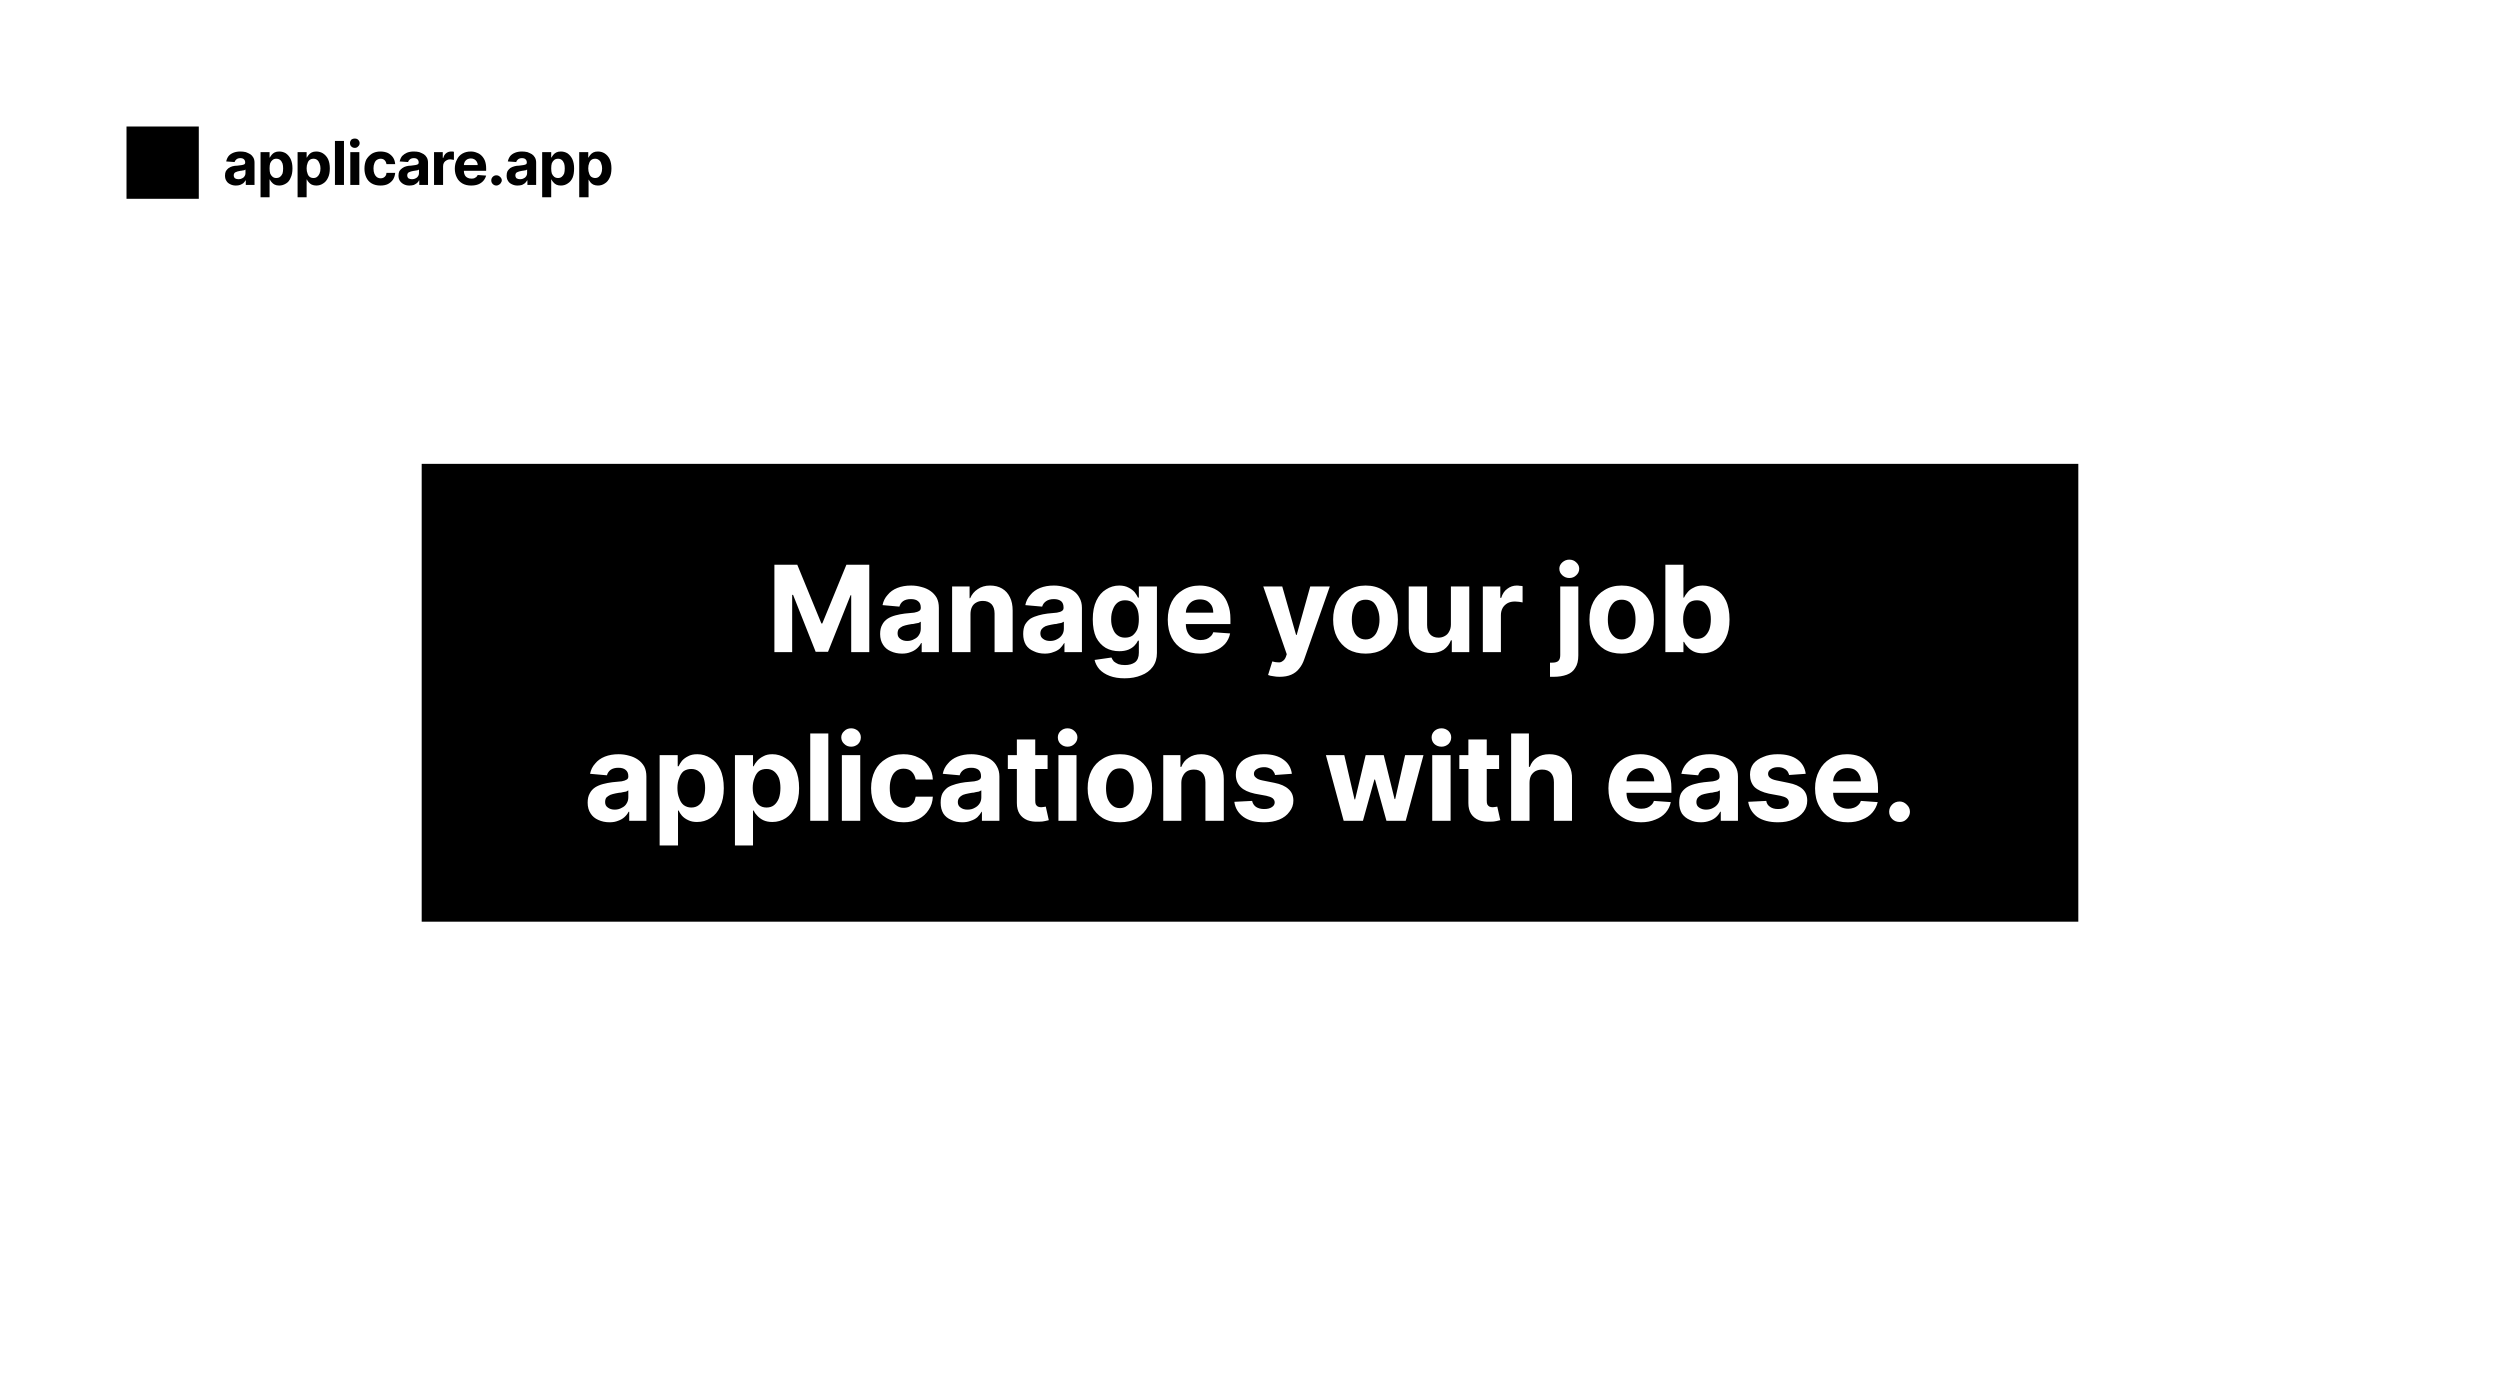 <svg width="830" height="460" viewBox="0 0 830 460" xmlns="http://www.w3.org/2000/svg"><mask id="satori_om-id"><rect x="0" y="0" width="830" height="460" fill="#fff"/></mask><rect x="0" y="0" width="830" height="460" fill="white"/><mask id="satori_om-id-0"><rect x="42" y="42" width="162" height="24" fill="#fff"/></mask><mask id="satori_om-id-0-0"><rect x="42" y="42" width="24" height="24" fill="#fff"/></mask><rect x="42" y="42" width="24" height="24" fill="black"/><mask id="satori_om-id-0-1"><rect x="74" y="42" width="130" height="24" fill="#fff"/></mask><path fill="black" d="M78.3 61.6L78.3 61.6Q77.3 61.6 76.5 61.2Q75.6 60.8 75.2 60.1Q74.7 59.4 74.7 58.3L74.7 58.3Q74.7 57.4 75.0 56.8Q75.4 56.2 75.9 55.8Q76.5 55.4 77.2 55.2Q78.0 55.0 78.8 55.0L78.8 55.0Q79.7 54.9 80.3 54.8Q80.9 54.7 81.2 54.5Q81.4 54.3 81.4 54.0L81.4 54.0L81.4 53.9Q81.4 53.3 81.0 52.9Q80.6 52.5 79.8 52.5L79.8 52.5Q79 52.5 78.5 52.9Q78.0 53.3 77.9 53.8L77.9 53.8L75.1 53.6Q75.3 52.6 75.9 51.8Q76.5 51.1 77.5 50.7Q78.5 50.3 79.8 50.3L79.8 50.3Q80.7 50.3 81.6 50.5Q82.4 50.8 83.1 51.2Q83.7 51.6 84.1 52.3Q84.5 53.0 84.5 54.0L84.5 54.0L84.5 61.4L81.6 61.4L81.6 59.9L81.5 59.9Q81.2 60.4 80.8 60.8Q80.4 61.1 79.7 61.4Q79.1 61.6 78.3 61.6ZM79.2 59.5L79.2 59.5Q79.9 59.5 80.4 59.2Q80.9 59.0 81.2 58.5Q81.5 58.1 81.5 57.5L81.5 57.5L81.5 56.3Q81.3 56.4 81.1 56.5Q80.8 56.6 80.5 56.6Q80.2 56.7 79.9 56.7Q79.6 56.8 79.4 56.8L79.4 56.8Q78.8 56.9 78.4 57.1Q78.0 57.2 77.8 57.5Q77.6 57.8 77.6 58.2L77.6 58.2Q77.6 58.8 78.0 59.2Q78.5 59.5 79.2 59.5ZM89.5 65.5L86.5 65.5L86.5 50.5L89.5 50.5L89.5 52.3L89.6 52.3Q89.8 51.9 90.2 51.4Q90.6 50.9 91.2 50.6Q91.8 50.3 92.7 50.3L92.7 50.3Q93.9 50.3 94.9 50.9Q95.9 51.6 96.5 52.8Q97.1 54.1 97.1 55.9L97.1 55.9Q97.1 57.8 96.5 59.0Q96.0 60.3 95.0 60.9Q93.9 61.6 92.7 61.6L92.7 61.6Q91.8 61.6 91.2 61.3Q90.6 61.0 90.2 60.5Q89.8 60.1 89.6 59.6L89.6 59.6L89.5 59.6L89.5 65.5ZM89.5 55.9L89.5 55.9Q89.5 56.9 89.7 57.6Q90.0 58.3 90.5 58.7Q91.0 59.1 91.7 59.1L91.7 59.1Q92.5 59.1 93.0 58.7Q93.5 58.3 93.8 57.6Q94.0 56.9 94.0 55.9L94.0 55.9Q94.0 55.0 93.8 54.3Q93.5 53.5 93.0 53.1Q92.5 52.7 91.7 52.7L91.7 52.7Q91.0 52.7 90.5 53.1Q90.0 53.5 89.7 54.2Q89.5 54.9 89.5 55.9ZM101.8 65.5L98.8 65.5L98.8 50.5L101.8 50.5L101.8 52.3L101.9 52.3Q102.1 51.9 102.5 51.4Q102.9 50.9 103.5 50.6Q104.1 50.3 105.0 50.3L105.0 50.3Q106.2 50.3 107.2 50.9Q108.3 51.6 108.9 52.8Q109.5 54.1 109.5 55.9L109.5 55.9Q109.5 57.8 108.9 59.0Q108.3 60.3 107.3 60.9Q106.3 61.6 105.0 61.6L105.0 61.6Q104.2 61.6 103.5 61.3Q102.9 61.0 102.5 60.5Q102.1 60.1 101.9 59.6L101.9 59.6L101.8 59.6L101.8 65.5ZM101.8 55.9L101.8 55.9Q101.8 56.9 102.1 57.6Q102.3 58.3 102.8 58.7Q103.3 59.1 104.1 59.1L104.1 59.1Q104.8 59.1 105.3 58.7Q105.8 58.3 106.1 57.6Q106.4 56.9 106.4 55.9L106.4 55.9Q106.4 55.0 106.1 54.3Q105.8 53.5 105.3 53.1Q104.8 52.7 104.1 52.7L104.1 52.7Q103.3 52.7 102.8 53.1Q102.3 53.5 102.1 54.2Q101.8 54.9 101.8 55.9ZM111.2 46.8L114.2 46.8L114.2 61.4L111.2 61.4L111.2 46.8ZM119.3 61.4L116.3 61.4L116.3 50.5L119.3 50.5L119.3 61.4ZM117.8 49.1L117.8 49.1Q117.1 49.1 116.6 48.6Q116.2 48.2 116.2 47.5L116.2 47.5Q116.2 46.9 116.6 46.4Q117.1 46.0 117.8 46.0L117.8 46.0Q118.5 46.0 118.9 46.4Q119.4 46.9 119.4 47.5L119.4 47.5Q119.4 48.2 118.9 48.6Q118.5 49.1 117.8 49.1ZM126.3 61.6L126.3 61.6Q124.6 61.6 123.4 60.9Q122.2 60.2 121.6 58.9Q121.0 57.6 121.0 56.0L121.0 56.0Q121.0 54.3 121.6 53.0Q122.3 51.8 123.5 51.0Q124.7 50.3 126.3 50.3L126.3 50.3Q127.7 50.3 128.8 50.8Q129.9 51.4 130.5 52.3Q131.1 53.2 131.2 54.5L131.2 54.5L128.3 54.5Q128.2 53.7 127.7 53.2Q127.2 52.7 126.4 52.7L126.4 52.7Q125.7 52.7 125.1 53.1Q124.6 53.4 124.3 54.2Q124.0 54.9 124.0 55.9L124.0 55.9Q124.0 57.0 124.3 57.7Q124.6 58.4 125.1 58.8Q125.7 59.2 126.4 59.2L126.4 59.2Q126.9 59.2 127.3 59.0Q127.7 58.8 128.0 58.4Q128.3 58.0 128.3 57.4L128.3 57.4L131.2 57.4Q131.1 58.6 130.5 59.6Q129.9 60.5 128.8 61.1Q127.8 61.6 126.3 61.6ZM135.9 61.6L135.9 61.6Q134.9 61.6 134.1 61.2Q133.3 60.8 132.8 60.1Q132.3 59.4 132.3 58.3L132.3 58.3Q132.3 57.4 132.6 56.8Q133.0 56.2 133.6 55.8Q134.1 55.4 134.9 55.2Q135.6 55.0 136.4 55.0L136.4 55.0Q137.4 54.9 137.9 54.8Q138.5 54.7 138.8 54.5Q139.0 54.3 139.0 54.0L139.0 54.0L139.0 53.9Q139.0 53.3 138.6 52.9Q138.2 52.5 137.4 52.5L137.4 52.5Q136.6 52.5 136.1 52.9Q135.6 53.3 135.5 53.8L135.5 53.8L132.7 53.6Q132.9 52.6 133.5 51.8Q134.2 51.1 135.1 50.7Q136.1 50.3 137.4 50.3L137.4 50.3Q138.4 50.3 139.2 50.5Q140.0 50.8 140.7 51.2Q141.3 51.6 141.7 52.3Q142.1 53.0 142.1 54.0L142.1 54.0L142.1 61.4L139.2 61.4L139.2 59.9L139.1 59.9Q138.9 60.4 138.4 60.8Q138.0 61.1 137.4 61.4Q136.7 61.6 135.9 61.6ZM136.8 59.5L136.8 59.5Q137.5 59.5 138.0 59.2Q138.5 59.0 138.8 58.5Q139.1 58.1 139.1 57.5L139.1 57.5L139.1 56.3Q138.9 56.4 138.7 56.5Q138.4 56.6 138.1 56.6Q137.8 56.7 137.5 56.7Q137.2 56.8 137.0 56.8L137.0 56.8Q136.4 56.9 136.0 57.1Q135.6 57.2 135.4 57.5Q135.2 57.8 135.2 58.2L135.2 58.2Q135.2 58.8 135.6 59.2Q136.1 59.5 136.8 59.5ZM147.1 61.4L144.1 61.4L144.1 50.5L147.0 50.5L147.0 52.4L147.2 52.4Q147.4 51.4 148.2 50.8Q148.9 50.3 149.8 50.3L149.8 50.3Q150.0 50.3 150.3 50.3Q150.5 50.4 150.7 50.4L150.7 50.4L150.7 53.1Q150.5 53.0 150.1 53.0Q149.8 52.9 149.4 52.9L149.4 52.9Q148.8 52.9 148.3 53.2Q147.7 53.5 147.4 54.0Q147.1 54.5 147.1 55.2L147.1 55.2L147.1 61.4ZM156.4 61.6L156.4 61.6Q154.7 61.6 153.5 60.9Q152.3 60.2 151.7 59.0Q151.0 57.7 151.0 56.0L151.0 56.0Q151.0 54.3 151.7 53.0Q152.3 51.7 153.5 51.0Q154.7 50.3 156.3 50.3L156.3 50.3Q157.4 50.3 158.3 50.7Q159.2 51.0 159.9 51.7Q160.6 52.4 161.0 53.4Q161.4 54.5 161.4 55.9L161.4 55.9L161.4 56.7L152.2 56.7L152.2 54.8L158.6 54.8Q158.6 54.2 158.3 53.7Q158.0 53.2 157.5 52.9Q157.0 52.6 156.3 52.6L156.3 52.6Q155.7 52.6 155.1 52.9Q154.6 53.2 154.3 53.7Q154.0 54.3 154.0 54.9L154.0 54.9L154.0 56.7Q154.0 57.5 154.3 58.1Q154.6 58.7 155.2 59.0Q155.7 59.3 156.5 59.3L156.5 59.3Q157.0 59.3 157.4 59.2Q157.8 59.0 158.1 58.8Q158.4 58.5 158.6 58.1L158.6 58.1L161.4 58.3Q161.1 59.3 160.5 60.0Q159.8 60.8 158.8 61.2Q157.8 61.6 156.4 61.6ZM164.8 61.6L164.8 61.6Q164.1 61.6 163.6 61.1Q163.1 60.6 163.1 59.9L163.1 59.9Q163.1 59.2 163.6 58.7Q164.1 58.2 164.8 58.2L164.8 58.2Q165.5 58.2 166.0 58.7Q166.6 59.2 166.6 59.9L166.6 59.9Q166.6 60.3 166.3 60.7Q166.1 61.1 165.7 61.3Q165.3 61.6 164.8 61.6ZM171.8 61.6L171.8 61.6Q170.8 61.6 170.0 61.2Q169.1 60.8 168.7 60.1Q168.2 59.4 168.2 58.3L168.2 58.3Q168.2 57.4 168.5 56.8Q168.9 56.2 169.4 55.8Q170.0 55.4 170.8 55.2Q171.5 55.0 172.3 55.0L172.3 55.0Q173.3 54.9 173.8 54.8Q174.4 54.7 174.7 54.5Q174.9 54.3 174.9 54.0L174.9 54.0L174.9 53.9Q174.9 53.3 174.5 52.9Q174.1 52.5 173.3 52.5L173.3 52.5Q172.5 52.5 172.0 52.9Q171.5 53.3 171.4 53.8L171.4 53.8L168.6 53.6Q168.8 52.6 169.4 51.8Q170.0 51.1 171.0 50.7Q172.0 50.3 173.3 50.3L173.3 50.3Q174.2 50.3 175.1 50.5Q175.9 50.8 176.6 51.2Q177.2 51.6 177.6 52.3Q178.0 53.0 178.0 54.0L178.0 54.0L178.0 61.4L175.1 61.4L175.1 59.9L175.0 59.9Q174.7 60.4 174.3 60.8Q173.9 61.1 173.3 61.4Q172.6 61.6 171.8 61.6ZM172.7 59.5L172.7 59.5Q173.4 59.5 173.9 59.2Q174.4 59.0 174.7 58.5Q175.0 58.1 175.0 57.5L175.0 57.5L175.0 56.3Q174.8 56.4 174.6 56.5Q174.3 56.6 174.0 56.6Q173.7 56.7 173.4 56.7Q173.1 56.8 172.9 56.8L172.9 56.8Q172.3 56.9 171.9 57.1Q171.5 57.2 171.3 57.5Q171.1 57.8 171.1 58.2L171.1 58.2Q171.1 58.8 171.5 59.2Q172.0 59.5 172.7 59.5ZM183.0 65.5L180.0 65.5L180.0 50.5L183.0 50.5L183.0 52.3L183.1 52.3Q183.3 51.9 183.7 51.4Q184.1 50.9 184.7 50.6Q185.3 50.3 186.2 50.3L186.2 50.3Q187.4 50.3 188.4 50.9Q189.4 51.6 190.0 52.8Q190.6 54.1 190.6 55.9L190.6 55.9Q190.6 57.8 190.1 59.0Q189.5 60.3 188.5 60.9Q187.5 61.6 186.2 61.6L186.2 61.6Q185.3 61.6 184.7 61.3Q184.1 61.0 183.7 60.5Q183.3 60.1 183.1 59.6L183.1 59.6L183.0 59.6L183.0 65.5ZM183.0 55.9L183.0 55.9Q183.0 56.9 183.2 57.6Q183.5 58.3 184.0 58.7Q184.5 59.1 185.3 59.1L185.3 59.1Q186.0 59.1 186.5 58.7Q187.0 58.3 187.3 57.6Q187.5 56.9 187.5 55.9L187.5 55.9Q187.5 55.0 187.3 54.3Q187.0 53.5 186.5 53.1Q186.0 52.7 185.3 52.7L185.3 52.7Q184.5 52.7 184.0 53.1Q183.5 53.5 183.2 54.2Q183.0 54.9 183.0 55.9ZM195.4 65.5L192.3 65.5L192.3 50.5L195.3 50.5L195.3 52.3L195.4 52.3Q195.6 51.9 196.0 51.4Q196.4 50.9 197.0 50.6Q197.6 50.3 198.5 50.3L198.5 50.3Q199.7 50.3 200.7 50.9Q201.8 51.6 202.4 52.8Q203.0 54.1 203.0 55.9L203.0 55.9Q203.0 57.8 202.4 59.0Q201.8 60.3 200.8 60.9Q199.8 61.6 198.5 61.6L198.5 61.6Q197.7 61.6 197.0 61.3Q196.4 61.0 196.0 60.5Q195.7 60.1 195.4 59.6L195.4 59.6L195.4 59.6L195.4 65.5ZM195.3 55.9L195.3 55.9Q195.3 56.9 195.6 57.6Q195.8 58.3 196.3 58.7Q196.9 59.1 197.6 59.1L197.6 59.1Q198.3 59.1 198.8 58.7Q199.3 58.3 199.6 57.6Q199.9 56.9 199.9 55.9L199.9 55.9Q199.9 55.0 199.6 54.3Q199.4 53.5 198.8 53.1Q198.3 52.7 197.6 52.7L197.6 52.7Q196.8 52.7 196.3 53.1Q195.8 53.5 195.6 54.2Q195.3 54.9 195.3 55.9Z "/><mask id="satori_om-id-1"><rect x="140" y="154" width="550" height="152" fill="#fff"/></mask><rect x="140" y="154" width="550" height="152" fill="black"/><path fill="white" d="M257.1 216.5L257.1 187.5L264.7 187.5L272.7 207L273.0 207L281.0 187.5L288.6 187.5L288.6 216.5L282.6 216.5L282.6 197.6L282.4 197.6L274.9 216.4L270.8 216.4L263.3 197.5L263.0 197.5L263.0 216.5L257.1 216.5ZM299.5 217.0L299.5 217.0Q297.4 217.0 295.7 216.2Q294.1 215.5 293.2 214.1Q292.2 212.6 292.2 210.5L292.2 210.5Q292.2 208.6 292.9 207.4Q293.5 206.2 294.7 205.4Q295.8 204.7 297.3 204.3Q298.8 203.9 300.4 203.7L300.4 203.7Q302.3 203.5 303.5 203.4Q304.6 203.2 305.2 202.8Q305.7 202.5 305.7 201.8L305.7 201.8L305.7 201.7Q305.7 200.3 304.8 199.6Q304.0 198.9 302.4 198.9L302.4 198.9Q300.8 198.9 299.8 199.6Q298.9 200.3 298.6 201.4L298.6 201.4L293.0 200.9Q293.4 198.9 294.7 197.5Q295.9 196.0 297.9 195.2Q299.9 194.4 302.5 194.4L302.5 194.4Q304.3 194.4 306.0 194.9Q307.6 195.3 308.9 196.2Q310.2 197.1 311.0 198.5Q311.7 199.9 311.7 201.8L311.7 201.8L311.7 216.5L306.0 216.5L306.0 213.5L305.8 213.5Q305.3 214.5 304.4 215.3Q303.5 216.1 302.3 216.5Q301.1 217.0 299.5 217.0ZM301.2 212.8L301.2 212.8Q302.5 212.8 303.5 212.2Q304.6 211.7 305.1 210.8Q305.7 209.9 305.7 208.7L305.7 208.7L305.7 206.4Q305.4 206.6 305.0 206.8Q304.5 206.9 303.9 207.0Q303.2 207.2 302.6 207.2Q302.0 207.3 301.5 207.4L301.5 207.4Q300.5 207.6 299.7 207.9Q298.9 208.3 298.4 208.8Q298.0 209.4 298.0 210.3L298.0 210.3Q298.0 211.5 298.9 212.1Q299.8 212.8 301.2 212.8ZM322.2 203.9L322.2 203.9L322.2 216.5L316.1 216.5L316.1 194.7L321.9 194.7L321.9 198.6L322.1 198.6Q322.9 196.7 324.6 195.6Q326.3 194.4 328.7 194.4L328.7 194.4Q331.0 194.4 332.7 195.4Q334.4 196.4 335.3 198.3Q336.2 200.1 336.2 202.7L336.2 202.7L336.2 216.5L330.2 216.5L330.2 203.7Q330.2 201.7 329.2 200.6Q328.1 199.5 326.3 199.5L326.3 199.5Q325.1 199.5 324.2 200.0Q323.2 200.5 322.7 201.5Q322.2 202.5 322.2 203.9ZM346.9 217.0L346.9 217.0Q344.8 217.0 343.2 216.2Q341.5 215.5 340.6 214.1Q339.7 212.6 339.7 210.5L339.7 210.5Q339.7 208.6 340.3 207.4Q341.0 206.2 342.1 205.4Q343.3 204.7 344.8 204.3Q346.2 203.9 347.8 203.7L347.8 203.7Q349.7 203.5 350.9 203.4Q352.1 203.2 352.6 202.8Q353.1 202.5 353.1 201.8L353.1 201.8L353.1 201.7Q353.1 200.3 352.3 199.6Q351.4 198.9 349.9 198.9L349.9 198.9Q348.3 198.9 347.3 199.6Q346.3 200.3 346.0 201.4L346.0 201.4L340.4 200.9Q340.8 198.9 342.1 197.5Q343.3 196.0 345.3 195.2Q347.3 194.4 349.9 194.4L349.9 194.4Q351.7 194.4 353.4 194.9Q355.1 195.3 356.4 196.2Q357.7 197.1 358.4 198.5Q359.2 199.9 359.2 201.8L359.2 201.8L359.2 216.5L353.4 216.5L353.4 213.5L353.3 213.5Q352.7 214.5 351.9 215.3Q351.0 216.1 349.7 216.5Q348.5 217.0 346.9 217.0ZM348.6 212.8L348.6 212.8Q350.0 212.8 351.0 212.2Q352.0 211.7 352.6 210.8Q353.2 209.9 353.2 208.7L353.2 208.7L353.2 206.4Q352.9 206.6 352.4 206.8Q351.9 206.9 351.3 207.0Q350.7 207.2 350.1 207.2Q349.5 207.3 349.0 207.4L349.0 207.4Q347.9 207.6 347.1 207.9Q346.3 208.3 345.9 208.8Q345.4 209.4 345.4 210.3L345.4 210.3Q345.4 211.5 346.3 212.1Q347.2 212.8 348.6 212.8ZM373.4 225.2L373.4 225.2Q370.5 225.2 368.4 224.4Q366.3 223.6 365.0 222.2Q363.8 220.8 363.4 219.1L363.4 219.1L369.0 218.3Q369.3 219.0 369.8 219.6Q370.4 220.1 371.3 220.5Q372.2 220.8 373.5 220.8L373.5 220.8Q375.5 220.8 376.8 219.9Q378.1 218.9 378.1 216.7L378.1 216.7L378.1 212.7L377.8 212.7Q377.4 213.6 376.6 214.4Q375.8 215.2 374.6 215.7Q373.3 216.2 371.6 216.2L371.6 216.2Q369.1 216.2 367.1 215.1Q365.1 213.9 363.9 211.6Q362.8 209.2 362.8 205.6L362.8 205.6Q362.8 201.9 364.0 199.4Q365.2 196.9 367.2 195.7Q369.2 194.4 371.6 194.4L371.6 194.4Q373.4 194.4 374.7 195.1Q375.9 195.7 376.7 196.6Q377.4 197.5 377.8 198.4L377.8 198.4L378.1 198.4L378.1 194.7L384.1 194.7L384.1 216.8Q384.1 219.5 382.7 221.4Q381.3 223.3 378.9 224.2Q376.5 225.2 373.4 225.2ZM373.5 211.7L373.5 211.7Q375.0 211.7 376.0 211.0Q377.0 210.2 377.6 208.9Q378.1 207.5 378.1 205.6L378.1 205.6Q378.1 203.6 377.6 202.2Q377.0 200.8 376.0 200.0Q375.0 199.3 373.5 199.3L373.5 199.3Q372.0 199.3 371.0 200.1Q370.0 200.9 369.5 202.3Q368.9 203.7 368.9 205.6L368.9 205.6Q368.9 207.5 369.5 208.8Q370.0 210.2 371.0 210.9Q372.0 211.7 373.5 211.7ZM398.5 217.0L398.5 217.0Q395.1 217.0 392.7 215.6Q390.3 214.2 389.0 211.7Q387.7 209.2 387.7 205.7L387.7 205.7Q387.7 202.4 389.0 199.8Q390.3 197.3 392.7 195.9Q395.1 194.4 398.3 194.4L398.3 194.4Q400.4 194.4 402.3 195.1Q404.2 195.8 405.6 197.2Q407.0 198.6 407.7 200.7Q408.5 202.7 408.5 205.5L408.5 205.5L408.5 207.2L390.1 207.2L390.1 203.4L402.8 203.4Q402.8 202.1 402.3 201.1Q401.7 200.1 400.7 199.5Q399.7 199.0 398.4 199.0L398.4 199.0Q397.0 199.0 395.9 199.6Q394.9 200.2 394.3 201.3Q393.7 202.3 393.7 203.6L393.7 203.6L393.7 207.2Q393.7 208.8 394.3 210.0Q394.9 211.2 396.0 211.8Q397.1 212.5 398.6 212.5L398.6 212.5Q399.6 212.5 400.5 212.2Q401.3 211.9 401.9 211.3Q402.5 210.8 402.8 209.9L402.8 209.9L408.4 210.3Q408.0 212.3 406.7 213.8Q405.3 215.3 403.3 216.1Q401.2 217.0 398.5 217.0Z M424.8 224.7L424.8 224.7Q423.7 224.7 422.7 224.5Q421.7 224.4 421.0 224.1L421.0 224.1L422.4 219.6Q423.5 219.9 424.3 219.9Q425.2 220.0 425.8 219.5Q426.5 219.1 426.9 218.1L426.9 218.1L427.2 217.2L419.4 194.7L425.7 194.7L430.3 210.8L430.5 210.8L435.0 194.7L441.5 194.7L433.0 218.9Q432.4 220.7 431.3 222.0Q430.3 223.3 428.7 224.0Q427.1 224.7 424.8 224.7ZM453.4 217.0L453.4 217.0Q450.1 217.0 447.6 215.6Q445.2 214.1 443.9 211.6Q442.6 209.1 442.6 205.7L442.6 205.7Q442.6 202.3 443.9 199.8Q445.2 197.3 447.6 195.9Q450.1 194.4 453.4 194.4L453.4 194.4Q456.7 194.4 459.1 195.9Q461.5 197.3 462.8 199.8Q464.1 202.3 464.1 205.7L464.1 205.7Q464.1 209.1 462.8 211.6Q461.5 214.1 459.1 215.6Q456.7 217.0 453.4 217.0ZM453.4 212.3L453.4 212.3Q454.9 212.3 455.9 211.4Q456.9 210.6 457.4 209.1Q458.0 207.6 458.0 205.7L458.0 205.7Q458.0 203.8 457.4 202.3Q456.9 200.8 455.9 199.9Q454.9 199.1 453.4 199.1L453.4 199.1Q451.9 199.1 450.8 199.9Q449.8 200.8 449.3 202.3Q448.8 203.8 448.8 205.7L448.8 205.7Q448.8 207.6 449.3 209.1Q449.8 210.6 450.8 211.4Q451.9 212.3 453.4 212.3ZM481.7 207.3L481.7 207.3L481.7 194.7L487.8 194.7L487.8 216.5L482.0 216.5L482.0 212.6L481.7 212.6Q481.0 214.5 479.3 215.7Q477.6 216.8 475.1 216.8L475.1 216.8Q472.9 216.8 471.3 215.8Q469.6 214.8 468.7 213.0Q467.7 211.2 467.7 208.6L467.7 208.6L467.7 194.7L473.8 194.7L473.8 207.5Q473.8 209.5 474.8 210.6Q475.8 211.7 477.6 211.7L477.6 211.7Q478.7 211.7 479.6 211.2Q480.6 210.7 481.1 209.7Q481.7 208.7 481.7 207.3ZM498.3 216.5L492.3 216.5L492.3 194.7L498.1 194.7L498.1 198.5L498.4 198.5Q499.0 196.5 500.4 195.5Q501.8 194.4 503.6 194.4L503.6 194.4Q504.1 194.4 504.6 194.5Q505.1 194.5 505.5 194.6L505.5 194.6L505.5 200.0Q505.1 199.9 504.3 199.8Q503.6 199.7 503.0 199.7L503.0 199.7Q501.6 199.7 500.6 200.2Q499.5 200.8 498.9 201.8Q498.3 202.9 498.3 204.2L498.3 204.2L498.3 216.5Z M518.0 217.5L518.0 194.7L524.0 194.7L524.0 217.6Q524.0 220.2 523.0 221.7Q522.1 223.3 520.2 224.0Q518.3 224.7 515.8 224.7L515.8 224.7Q515.5 224.7 515.2 224.7Q514.9 224.7 514.6 224.7L514.6 224.7L514.6 220.0Q514.8 220.0 515.0 220.0Q515.2 220.0 515.3 220.0L515.3 220.0Q516.8 220.0 517.4 219.4Q518.0 218.8 518.0 217.5L518.0 217.5ZM521.0 191.9L521.0 191.9Q519.7 191.9 518.7 191.0Q517.7 190.1 517.7 188.8L517.7 188.8Q517.7 187.6 518.7 186.7Q519.7 185.8 521.0 185.8L521.0 185.8Q522.4 185.8 523.3 186.7Q524.3 187.6 524.3 188.8L524.3 188.8Q524.3 190.1 523.3 191.0Q522.4 191.9 521.0 191.9ZM538.4 217.0L538.4 217.0Q535.1 217.0 532.7 215.6Q530.3 214.1 529.0 211.6Q527.7 209.1 527.7 205.7L527.7 205.7Q527.7 202.3 529.0 199.8Q530.3 197.3 532.7 195.9Q535.1 194.4 538.4 194.4L538.4 194.4Q541.7 194.4 544.1 195.9Q546.5 197.3 547.8 199.8Q549.1 202.3 549.1 205.7L549.1 205.7Q549.1 209.1 547.8 211.6Q546.5 214.1 544.1 215.6Q541.7 217.0 538.4 217.0ZM538.4 212.3L538.4 212.3Q539.9 212.3 541.0 211.4Q542.0 210.6 542.5 209.1Q543.0 207.6 543.0 205.7L543.0 205.7Q543.0 203.8 542.5 202.3Q542.0 200.8 541.0 199.9Q539.9 199.1 538.4 199.1L538.4 199.1Q536.9 199.1 535.9 199.9Q534.9 200.8 534.3 202.3Q533.8 203.8 533.8 205.7L533.8 205.7Q533.8 207.6 534.3 209.1Q534.9 210.6 535.9 211.4Q536.9 212.3 538.4 212.3ZM558.9 216.5L552.9 216.5L552.9 187.5L558.9 187.5L558.9 198.4L559.1 198.4Q559.5 197.5 560.3 196.6Q561.0 195.7 562.3 195.1Q563.5 194.4 565.3 194.4L565.3 194.4Q567.7 194.4 569.7 195.7Q571.8 196.9 573.0 199.4Q574.2 201.9 574.2 205.7L574.2 205.7Q574.2 209.3 573.0 211.8Q571.8 214.3 569.8 215.6Q567.8 216.9 565.3 216.9L565.3 216.9Q563.6 216.9 562.3 216.3Q561.1 215.7 560.3 214.8Q559.5 214.0 559.1 213.1L559.1 213.1L558.9 213.1L558.9 216.5ZM558.8 205.6L558.8 205.6Q558.8 207.6 559.4 209.0Q559.9 210.5 560.9 211.3Q561.9 212.1 563.4 212.1L563.4 212.1Q564.9 212.1 565.9 211.3Q566.9 210.5 567.5 209.0Q568.0 207.5 568.0 205.6L568.0 205.6Q568.0 203.7 567.5 202.3Q566.9 200.9 565.9 200.1Q564.9 199.3 563.4 199.3L563.4 199.3Q561.9 199.3 560.9 200.0Q559.9 200.8 559.4 202.3Q558.8 203.7 558.8 205.6Z M202.4 273.0L202.4 273.0Q200.3 273.0 198.6 272.2Q197.0 271.5 196.1 270.1Q195.1 268.6 195.1 266.5L195.1 266.5Q195.1 264.6 195.8 263.4Q196.4 262.2 197.6 261.4Q198.7 260.7 200.2 260.3Q201.7 259.9 203.3 259.7L203.3 259.7Q205.2 259.5 206.4 259.4Q207.5 259.2 208.1 258.8Q208.6 258.5 208.6 257.8L208.6 257.8L208.6 257.7Q208.6 256.3 207.7 255.6Q206.9 254.9 205.3 254.9L205.3 254.9Q203.7 254.9 202.7 255.6Q201.8 256.3 201.5 257.4L201.5 257.4L195.9 256.9Q196.3 254.9 197.6 253.5Q198.8 252.0 200.8 251.2Q202.8 250.4 205.4 250.4L205.4 250.4Q207.2 250.4 208.9 250.9Q210.5 251.3 211.8 252.2Q213.1 253.1 213.9 254.5Q214.6 255.9 214.6 257.8L214.6 257.8L214.6 272.5L208.9 272.5L208.9 269.5L208.7 269.5Q208.2 270.5 207.3 271.3Q206.4 272.1 205.2 272.5Q204.0 273.0 202.4 273.0ZM204.1 268.8L204.1 268.8Q205.4 268.8 206.4 268.2Q207.5 267.7 208.0 266.8Q208.6 265.9 208.6 264.7L208.6 264.7L208.6 262.4Q208.3 262.6 207.9 262.8Q207.4 262.9 206.8 263.0Q206.1 263.2 205.5 263.2Q204.9 263.3 204.4 263.4L204.4 263.4Q203.4 263.6 202.6 263.9Q201.8 264.3 201.3 264.8Q200.9 265.4 200.9 266.3L200.9 266.3Q200.9 267.5 201.8 268.1Q202.7 268.8 204.1 268.8ZM225.1 280.7L219.0 280.7L219.0 250.7L225.0 250.7L225.0 254.4L225.3 254.4Q225.7 253.5 226.4 252.6Q227.2 251.7 228.4 251.1Q229.6 250.4 231.5 250.4L231.5 250.4Q233.9 250.4 235.9 251.7Q237.9 252.9 239.1 255.4Q240.3 257.9 240.3 261.7L240.3 261.7Q240.3 265.3 239.1 267.8Q238.0 270.3 235.9 271.6Q233.9 272.9 231.4 272.9L231.4 272.9Q229.7 272.9 228.5 272.3Q227.2 271.7 226.4 270.8Q225.7 270.0 225.3 269.1L225.3 269.1L225.1 269.1L225.1 280.7ZM224.9 261.6L224.9 261.6Q224.9 263.6 225.5 265.0Q226.0 266.5 227.0 267.3Q228.1 268.1 229.5 268.1L229.5 268.1Q231.0 268.1 232.0 267.3Q233.1 266.5 233.6 265.0Q234.1 263.5 234.1 261.6L234.1 261.6Q234.1 259.7 233.6 258.3Q233.1 256.9 232.0 256.1Q231.0 255.3 229.5 255.3L229.5 255.3Q228.1 255.3 227.0 256.0Q226.0 256.8 225.5 258.3Q224.9 259.7 224.9 261.6ZM250.0 280.7L244.0 280.7L244.0 250.7L250.0 250.7L250.0 254.4L250.2 254.4Q250.6 253.5 251.4 252.6Q252.2 251.7 253.4 251.1Q254.6 250.4 256.4 250.4L256.4 250.4Q258.8 250.4 260.8 251.7Q262.9 252.9 264.1 255.4Q265.3 257.9 265.3 261.7L265.3 261.7Q265.3 265.3 264.1 267.8Q262.9 270.3 260.9 271.6Q258.9 272.9 256.4 272.9L256.4 272.9Q254.7 272.9 253.4 272.3Q252.2 271.7 251.4 270.8Q250.6 270.0 250.2 269.1L250.2 269.1L250.0 269.1L250.0 280.7ZM249.9 261.6L249.9 261.6Q249.9 263.6 250.5 265.0Q251.0 266.5 252.0 267.3Q253.0 268.1 254.5 268.1L254.5 268.1Q256.0 268.1 257.0 267.3Q258.0 266.5 258.6 265.0Q259.1 263.5 259.1 261.6L259.1 261.6Q259.1 259.7 258.6 258.3Q258.0 256.9 257.0 256.1Q256.0 255.3 254.5 255.3L254.5 255.3Q253.0 255.3 252.0 256.0Q251.0 256.8 250.5 258.3Q249.9 259.7 249.9 261.6ZM269.0 243.5L275.0 243.5L275.0 272.5L269.0 272.5L269.0 243.5ZM285.6 272.5L279.5 272.5L279.5 250.7L285.6 250.7L285.6 272.5ZM282.6 247.9L282.6 247.9Q281.2 247.9 280.3 247.0Q279.3 246.1 279.3 244.8L279.3 244.8Q279.3 243.6 280.3 242.7Q281.2 241.8 282.6 241.8L282.6 241.8Q283.9 241.8 284.9 242.7Q285.8 243.6 285.8 244.8L285.8 244.8Q285.8 246.1 284.9 247.0Q283.9 247.9 282.6 247.9ZM300.0 273.0L300.0 273.0Q296.6 273.0 294.2 271.5Q291.8 270.1 290.5 267.6Q289.2 265.0 289.2 261.7L289.2 261.7Q289.2 258.4 290.5 255.8Q291.8 253.3 294.2 251.9Q296.6 250.4 299.9 250.4L299.9 250.4Q302.8 250.4 304.9 251.5Q307.1 252.5 308.3 254.4Q309.6 256.3 309.7 258.8L309.7 258.8L304.0 258.8Q303.7 257.2 302.7 256.2Q301.7 255.2 300.0 255.2L300.0 255.2Q298.6 255.2 297.6 255.9Q296.5 256.7 296.0 258.1Q295.4 259.6 295.4 261.6L295.4 261.6Q295.4 263.7 295.9 265.2Q296.5 266.7 297.6 267.4Q298.6 268.2 300.0 268.2L300.0 268.2Q301.1 268.2 301.9 267.8Q302.7 267.3 303.3 266.5Q303.8 265.7 304.0 264.5L304.0 264.5L309.7 264.5Q309.6 267.0 308.3 268.9Q307.1 270.8 305.0 271.9Q302.9 273.0 300.0 273.0ZM319.5 273.0L319.5 273.0Q317.4 273.0 315.8 272.2Q314.1 271.5 313.2 270.1Q312.3 268.6 312.3 266.5L312.3 266.5Q312.3 264.6 312.9 263.4Q313.6 262.2 314.7 261.4Q315.9 260.7 317.4 260.3Q318.8 259.9 320.4 259.7L320.4 259.7Q322.3 259.5 323.5 259.4Q324.7 259.2 325.2 258.8Q325.7 258.5 325.7 257.8L325.7 257.8L325.7 257.7Q325.7 256.3 324.9 255.6Q324.0 254.9 322.5 254.9L322.5 254.9Q320.9 254.9 319.9 255.6Q318.9 256.3 318.6 257.4L318.6 257.4L313.0 256.9Q313.4 254.9 314.7 253.5Q315.9 252.0 317.9 251.2Q319.9 250.4 322.5 250.4L322.5 250.4Q324.3 250.4 326.0 250.9Q327.7 251.3 329.0 252.2Q330.3 253.1 331.0 254.5Q331.8 255.9 331.8 257.8L331.8 257.8L331.8 272.5L326.0 272.5L326.0 269.5L325.9 269.5Q325.3 270.5 324.5 271.3Q323.6 272.1 322.3 272.5Q321.1 273.0 319.5 273.0ZM321.2 268.8L321.2 268.8Q322.6 268.8 323.6 268.2Q324.6 267.7 325.2 266.8Q325.8 265.9 325.8 264.7L325.8 264.7L325.8 262.4Q325.5 262.6 325.0 262.8Q324.5 262.9 323.9 263.0Q323.3 263.2 322.7 263.2Q322.1 263.3 321.6 263.4L321.6 263.4Q320.5 263.6 319.7 263.9Q318.9 264.3 318.5 264.8Q318.0 265.4 318.0 266.3L318.0 266.3Q318.0 267.5 318.9 268.1Q319.8 268.8 321.2 268.8ZM334.6 250.7L347.8 250.7L347.8 255.3L334.6 255.3L334.6 250.7ZM337.6 266.6L337.6 245.5L343.7 245.5L343.7 265.8Q343.7 266.7 343.9 267.1Q344.2 267.6 344.6 267.8Q345.1 268.0 345.7 268.0L345.7 268.0Q346.1 268.0 346.6 267.9Q347.0 267.8 347.2 267.8L347.2 267.8L348.2 272.3Q347.7 272.4 346.9 272.6Q346.1 272.8 344.9 272.8L344.9 272.8Q342.7 272.9 341.1 272.3Q339.4 271.6 338.5 270.2Q337.6 268.8 337.6 266.6L337.6 266.6ZM357.4 272.5L351.4 272.5L351.4 250.7L357.4 250.7L357.4 272.5ZM354.4 247.9L354.4 247.9Q353.1 247.9 352.1 247.0Q351.2 246.1 351.2 244.8L351.2 244.8Q351.2 243.6 352.1 242.7Q353.1 241.8 354.4 241.8L354.4 241.8Q355.8 241.8 356.7 242.7Q357.7 243.6 357.7 244.8L357.7 244.8Q357.7 246.1 356.7 247.0Q355.8 247.9 354.4 247.9ZM371.8 273.0L371.8 273.0Q368.5 273.0 366.1 271.6Q363.7 270.1 362.4 267.6Q361.1 265.1 361.1 261.7L361.1 261.7Q361.1 258.3 362.4 255.8Q363.7 253.3 366.1 251.9Q368.5 250.4 371.8 250.4L371.8 250.4Q375.1 250.4 377.5 251.9Q379.9 253.3 381.2 255.8Q382.5 258.3 382.5 261.7L382.5 261.7Q382.5 265.1 381.2 267.6Q379.9 270.1 377.5 271.6Q375.1 273.0 371.8 273.0ZM371.8 268.3L371.8 268.3Q373.3 268.3 374.3 267.4Q375.4 266.6 375.9 265.1Q376.4 263.6 376.4 261.7L376.4 261.7Q376.4 259.8 375.9 258.3Q375.4 256.8 374.3 255.9Q373.3 255.1 371.8 255.1L371.8 255.1Q370.3 255.1 369.3 255.9Q368.3 256.8 367.7 258.3Q367.2 259.8 367.2 261.7L367.2 261.7Q367.2 263.6 367.7 265.1Q368.3 266.6 369.3 267.4Q370.3 268.3 371.8 268.3ZM392.2 259.9L392.2 259.9L392.2 272.5L386.2 272.5L386.2 250.7L391.9 250.7L391.9 254.6L392.2 254.6Q392.9 252.7 394.6 251.6Q396.3 250.4 398.8 250.4L398.8 250.4Q401.0 250.4 402.7 251.4Q404.4 252.4 405.3 254.3Q406.3 256.1 406.3 258.7L406.3 258.7L406.3 272.5L400.2 272.5L400.2 259.7Q400.2 257.7 399.2 256.6Q398.2 255.5 396.4 255.5L396.4 255.5Q395.1 255.5 394.2 256.0Q393.3 256.5 392.8 257.5Q392.2 258.5 392.2 259.9ZM428.9 256.9L428.9 256.9L423.3 257.3Q423.2 256.6 422.7 256.0Q422.3 255.4 421.5 255.1Q420.7 254.7 419.7 254.7L419.7 254.7Q418.3 254.7 417.3 255.3Q416.3 255.9 416.3 256.9L416.3 256.9Q416.3 257.7 417.0 258.2Q417.6 258.8 419.1 259.1L419.1 259.1L423.1 259.9Q426.2 260.5 427.8 262.0Q429.4 263.4 429.4 265.8L429.4 265.8Q429.4 267.9 428.1 269.5Q426.9 271.2 424.7 272.1Q422.5 273.0 419.7 273.0L419.7 273.0Q415.3 273.0 412.8 271.2Q410.2 269.3 409.8 266.2L409.8 266.2L415.7 265.9Q416.0 267.2 417.0 267.9Q418.1 268.6 419.7 268.6L419.7 268.6Q421.3 268.6 422.2 268.0Q423.2 267.4 423.2 266.4L423.2 266.4Q423.2 265.6 422.5 265.0Q421.8 264.5 420.4 264.2L420.4 264.2L416.6 263.5Q413.4 262.8 411.9 261.3Q410.3 259.7 410.3 257.2L410.3 257.2Q410.3 255.1 411.5 253.6Q412.6 252.1 414.7 251.3Q416.8 250.4 419.6 250.4L419.6 250.4Q423.7 250.4 426.1 252.2Q428.5 253.9 428.9 256.9Z M452.5 272.5L446.1 272.5L440.2 250.7L446.3 250.7L449.7 265.4L449.9 265.4L453.4 250.7L459.4 250.7L463.0 265.3L463.2 265.3L466.5 250.7L472.6 250.7L466.7 272.5L460.3 272.5L456.5 258.8L456.3 258.8L452.5 272.5ZM481.6 272.5L475.5 272.5L475.5 250.7L481.6 250.7L481.6 272.5ZM478.6 247.9L478.6 247.9Q477.2 247.9 476.2 247.0Q475.3 246.1 475.3 244.8L475.3 244.8Q475.3 243.6 476.2 242.7Q477.2 241.8 478.6 241.8L478.6 241.8Q479.9 241.8 480.9 242.7Q481.8 243.6 481.8 244.8L481.8 244.8Q481.8 246.1 480.9 247.0Q479.9 247.9 478.6 247.9ZM484.5 250.7L497.7 250.7L497.7 255.3L484.5 255.3L484.5 250.7ZM487.5 266.6L487.5 245.5L493.6 245.5L493.6 265.8Q493.6 266.7 493.8 267.1Q494.1 267.6 494.5 267.8Q495.0 268.0 495.6 268.0L495.6 268.0Q496.0 268.0 496.5 267.9Q496.9 267.8 497.1 267.8L497.1 267.8L498.1 272.3Q497.6 272.4 496.8 272.6Q496.0 272.8 494.8 272.8L494.8 272.8Q492.6 272.9 491.0 272.3Q489.3 271.6 488.4 270.2Q487.5 268.8 487.5 266.6L487.5 266.6ZM507.8 259.9L507.8 259.9L507.8 272.5L501.7 272.5L501.7 243.5L507.6 243.5L507.6 254.6L507.9 254.6Q508.6 252.6 510.3 251.5Q511.9 250.4 514.4 250.4L514.4 250.4Q516.7 250.4 518.4 251.4Q520.1 252.4 521.0 254.3Q522.0 256.1 521.9 258.7L521.9 258.7L521.9 272.5L515.9 272.5L515.9 259.7Q515.9 257.7 514.9 256.6Q513.9 255.5 512.0 255.5L512.0 255.5Q510.8 255.5 509.8 256.0Q508.9 256.5 508.3 257.5Q507.8 258.5 507.8 259.9Z M544.8 273.0L544.8 273.0Q541.5 273.0 539.1 271.6Q536.6 270.2 535.3 267.7Q534.0 265.2 534.0 261.7L534.0 261.7Q534.0 258.4 535.3 255.8Q536.6 253.3 539.0 251.9Q541.4 250.4 544.6 250.4L544.6 250.4Q546.8 250.4 548.6 251.1Q550.5 251.8 551.9 253.2Q553.3 254.6 554.1 256.7Q554.9 258.7 554.9 261.5L554.9 261.5L554.9 263.2L536.4 263.2L536.4 259.4L549.2 259.4Q549.2 258.1 548.6 257.1Q548.0 256.1 547.0 255.5Q546.0 255.0 544.7 255.0L544.7 255.0Q543.3 255.0 542.3 255.6Q541.2 256.2 540.6 257.3Q540.0 258.3 540.0 259.6L540.0 259.6L540.0 263.2Q540.0 264.8 540.6 266.0Q541.2 267.2 542.3 267.8Q543.4 268.5 544.9 268.5L544.9 268.5Q546.0 268.5 546.8 268.2Q547.6 267.9 548.2 267.3Q548.8 266.8 549.1 265.9L549.1 265.9L554.7 266.3Q554.3 268.3 553.0 269.8Q551.7 271.3 549.6 272.1Q547.5 273.0 544.8 273.0ZM564.7 273.0L564.7 273.0Q562.6 273.0 561.0 272.2Q559.4 271.5 558.4 270.1Q557.5 268.6 557.5 266.5L557.5 266.5Q557.5 264.6 558.1 263.4Q558.8 262.2 560.0 261.4Q561.1 260.7 562.6 260.3Q564.0 259.9 565.7 259.7L565.7 259.7Q567.6 259.5 568.7 259.4Q569.9 259.2 570.4 258.8Q570.9 258.5 570.9 257.8L570.9 257.8L570.9 257.7Q570.9 256.3 570.1 255.6Q569.3 254.9 567.7 254.9L567.7 254.9Q566.1 254.9 565.1 255.6Q564.1 256.3 563.8 257.4L563.8 257.4L558.2 256.9Q558.7 254.9 559.9 253.5Q561.2 252.0 563.1 251.2Q565.1 250.4 567.7 250.4L567.7 250.4Q569.6 250.4 571.2 250.9Q572.9 251.3 574.2 252.2Q575.5 253.1 576.2 254.5Q577.0 255.9 577.0 257.8L577.0 257.8L577.0 272.5L571.3 272.5L571.3 269.5L571.1 269.5Q570.6 270.5 569.7 271.3Q568.8 272.1 567.6 272.5Q566.3 273.0 564.7 273.0ZM566.4 268.8L566.4 268.8Q567.8 268.8 568.8 268.2Q569.8 267.7 570.4 266.8Q571.0 265.9 571.0 264.7L571.0 264.7L571.0 262.4Q570.7 262.6 570.2 262.8Q569.7 262.9 569.1 263.0Q568.5 263.2 567.9 263.2Q567.3 263.3 566.8 263.4L566.8 263.4Q565.7 263.6 564.9 263.9Q564.1 264.3 563.7 264.8Q563.2 265.4 563.2 266.3L563.2 266.3Q563.2 267.5 564.1 268.1Q565.1 268.8 566.4 268.8ZM599.5 256.9L599.5 256.9L594.0 257.3Q593.8 256.6 593.4 256.0Q592.9 255.4 592.2 255.1Q591.4 254.7 590.3 254.7L590.3 254.7Q588.9 254.7 588.0 255.3Q587.0 255.9 587.0 256.9L587.0 256.9Q587.0 257.7 587.6 258.2Q588.3 258.8 589.8 259.1L589.8 259.1L593.7 259.9Q596.9 260.5 598.5 262.0Q600.0 263.4 600.0 265.8L600.0 265.8Q600.0 267.9 598.8 269.5Q597.5 271.2 595.3 272.1Q593.2 273.0 590.3 273.0L590.3 273.0Q586.0 273.0 583.4 271.2Q580.9 269.3 580.4 266.2L580.4 266.2L586.4 265.9Q586.6 267.2 587.7 267.9Q588.7 268.6 590.3 268.6L590.3 268.6Q591.9 268.6 592.9 268.0Q593.9 267.4 593.9 266.4L593.9 266.4Q593.9 265.6 593.2 265.0Q592.5 264.5 591.1 264.2L591.1 264.2L587.3 263.5Q584.1 262.8 582.5 261.3Q581.0 259.7 581.0 257.2L581.0 257.2Q581.0 255.1 582.1 253.6Q583.3 252.1 585.4 251.3Q587.4 250.4 590.2 250.4L590.2 250.4Q594.4 250.4 596.8 252.2Q599.1 253.9 599.5 256.9ZM613.5 273.0L613.5 273.0Q610.1 273.0 607.7 271.6Q605.3 270.2 604.0 267.7Q602.6 265.2 602.6 261.7L602.6 261.7Q602.6 258.4 604.0 255.8Q605.3 253.3 607.6 251.9Q610.0 250.4 613.2 250.4L613.2 250.4Q615.4 250.4 617.3 251.1Q619.1 251.8 620.5 253.2Q621.9 254.6 622.7 256.7Q623.5 258.7 623.5 261.5L623.5 261.5L623.5 263.2L605.1 263.2L605.1 259.4L617.8 259.4Q617.8 258.1 617.2 257.1Q616.7 256.1 615.7 255.5Q614.7 255.0 613.3 255.0L613.3 255.0Q612.0 255.0 610.9 255.6Q609.8 256.2 609.2 257.3Q608.6 258.3 608.6 259.6L608.6 259.6L608.6 263.2Q608.6 264.8 609.2 266.0Q609.8 267.2 610.9 267.8Q612.1 268.5 613.6 268.5L613.6 268.5Q614.6 268.5 615.4 268.2Q616.3 267.9 616.9 267.3Q617.5 266.8 617.8 265.9L617.8 265.9L623.4 266.3Q622.9 268.3 621.6 269.8Q620.3 271.3 618.2 272.1Q616.2 273.0 613.5 273.0ZM630.7 272.9L630.7 272.9Q629.2 272.9 628.2 271.9Q627.2 270.9 627.2 269.5L627.2 269.5Q627.2 268.1 628.2 267.1Q629.2 266.1 630.7 266.1L630.7 266.1Q632.0 266.1 633.0 267.1Q634.1 268.1 634.1 269.5L634.1 269.5Q634.1 270.4 633.6 271.2Q633.1 272.0 632.3 272.5Q631.6 272.9 630.7 272.9Z "/></svg>